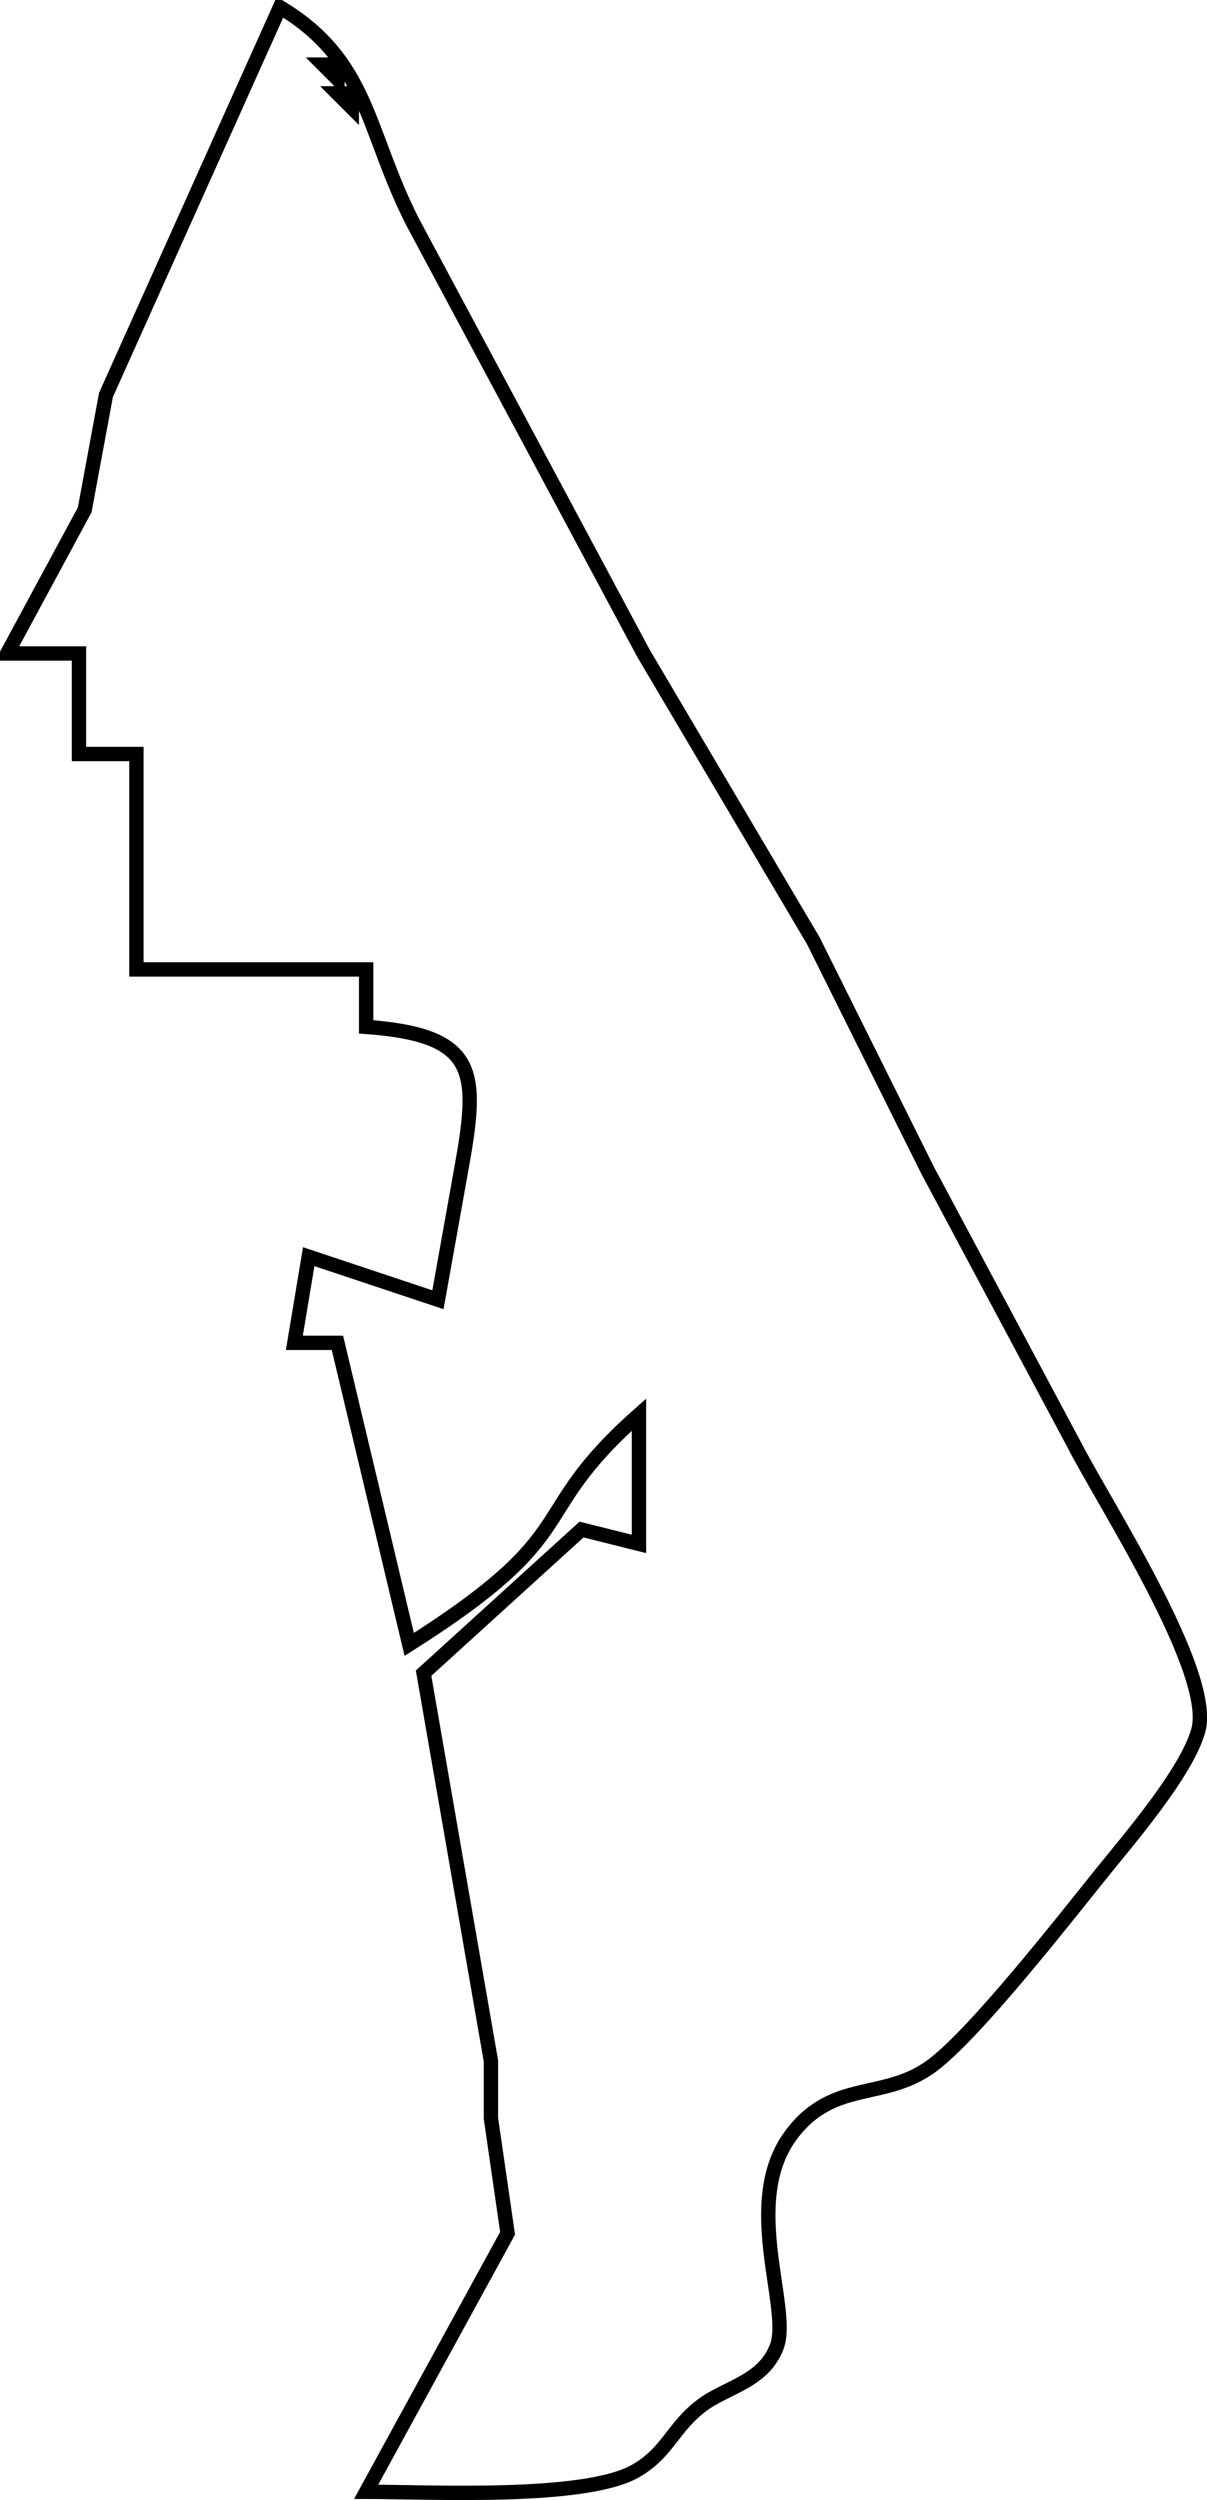 <svg xmlns="http://www.w3.org/2000/svg" viewBox="518.5 468.5 84.06 174.08">
  <path id="Chester" fill="none" stroke="black" stroke-width="1" d="M 538.00,469.00            C 544.22,472.74 543.98,477.59 547.26,484.00              547.26,484.00 563.32,514.00 563.32,514.00              563.32,514.00 575.14,534.00 575.14,534.00              575.14,534.00 583.11,550.00 583.11,550.00              583.11,550.00 593.26,569.00 593.26,569.00              595.39,573.17 603.09,584.97 601.95,589.00              601.13,591.93 597.11,596.58 595.16,599.00              592.62,602.16 586.51,609.97 583.49,612.27              580.10,614.85 576.55,613.20 573.60,617.15              570.11,621.81 573.59,629.15 572.61,631.86              571.70,634.33 569.12,634.69 567.41,635.96              565.32,637.52 565.02,639.28 562.73,640.57              559.17,642.57 548.46,642.00 544.00,642.00              544.00,642.00 553.85,624.00 553.85,624.00              553.85,624.00 552.69,616.00 552.69,616.00              552.69,616.00 552.69,612.00 552.69,612.00              552.69,612.00 548.00,585.00 548.00,585.00              548.00,585.00 559.00,575.00 559.00,575.00              559.00,575.00 563.00,576.00 563.00,576.00              563.00,576.00 563.00,567.00 563.00,567.00              554.91,574.17 559.58,575.02 547.00,583.00              547.00,583.00 542.00,562.00 542.00,562.00              542.00,562.00 539.00,562.00 539.00,562.00              539.00,562.00 540.00,556.00 540.00,556.00              540.00,556.00 549.00,559.00 549.00,559.00              549.00,559.00 550.61,550.00 550.61,550.00              551.86,543.12 551.81,540.57 544.00,540.00              544.00,540.00 544.00,536.00 544.00,536.00              544.00,536.00 528.00,536.00 528.00,536.00              528.00,536.00 528.00,521.00 528.00,521.00              528.00,521.00 524.00,521.00 524.00,521.00              524.00,521.00 524.00,514.00 524.00,514.00              524.00,514.00 519.00,514.00 519.00,514.00              519.00,514.00 524.40,504.00 524.40,504.00              524.40,504.00 525.88,496.00 525.88,496.00              525.88,496.00 538.00,469.00 538.00,469.00 Z            M 542.00,473.00            C 542.00,473.00 541.00,473.00 541.00,473.00              541.00,473.00 542.00,474.00 542.00,474.00              542.00,474.00 542.00,473.00 542.00,473.00 Z            M 543.00,475.00            C 543.00,475.00 542.00,475.00 542.00,475.00              542.00,475.00 543.00,476.00 543.00,476.00              543.00,476.00 543.00,475.00 543.00,475.00 Z"/>
</svg>